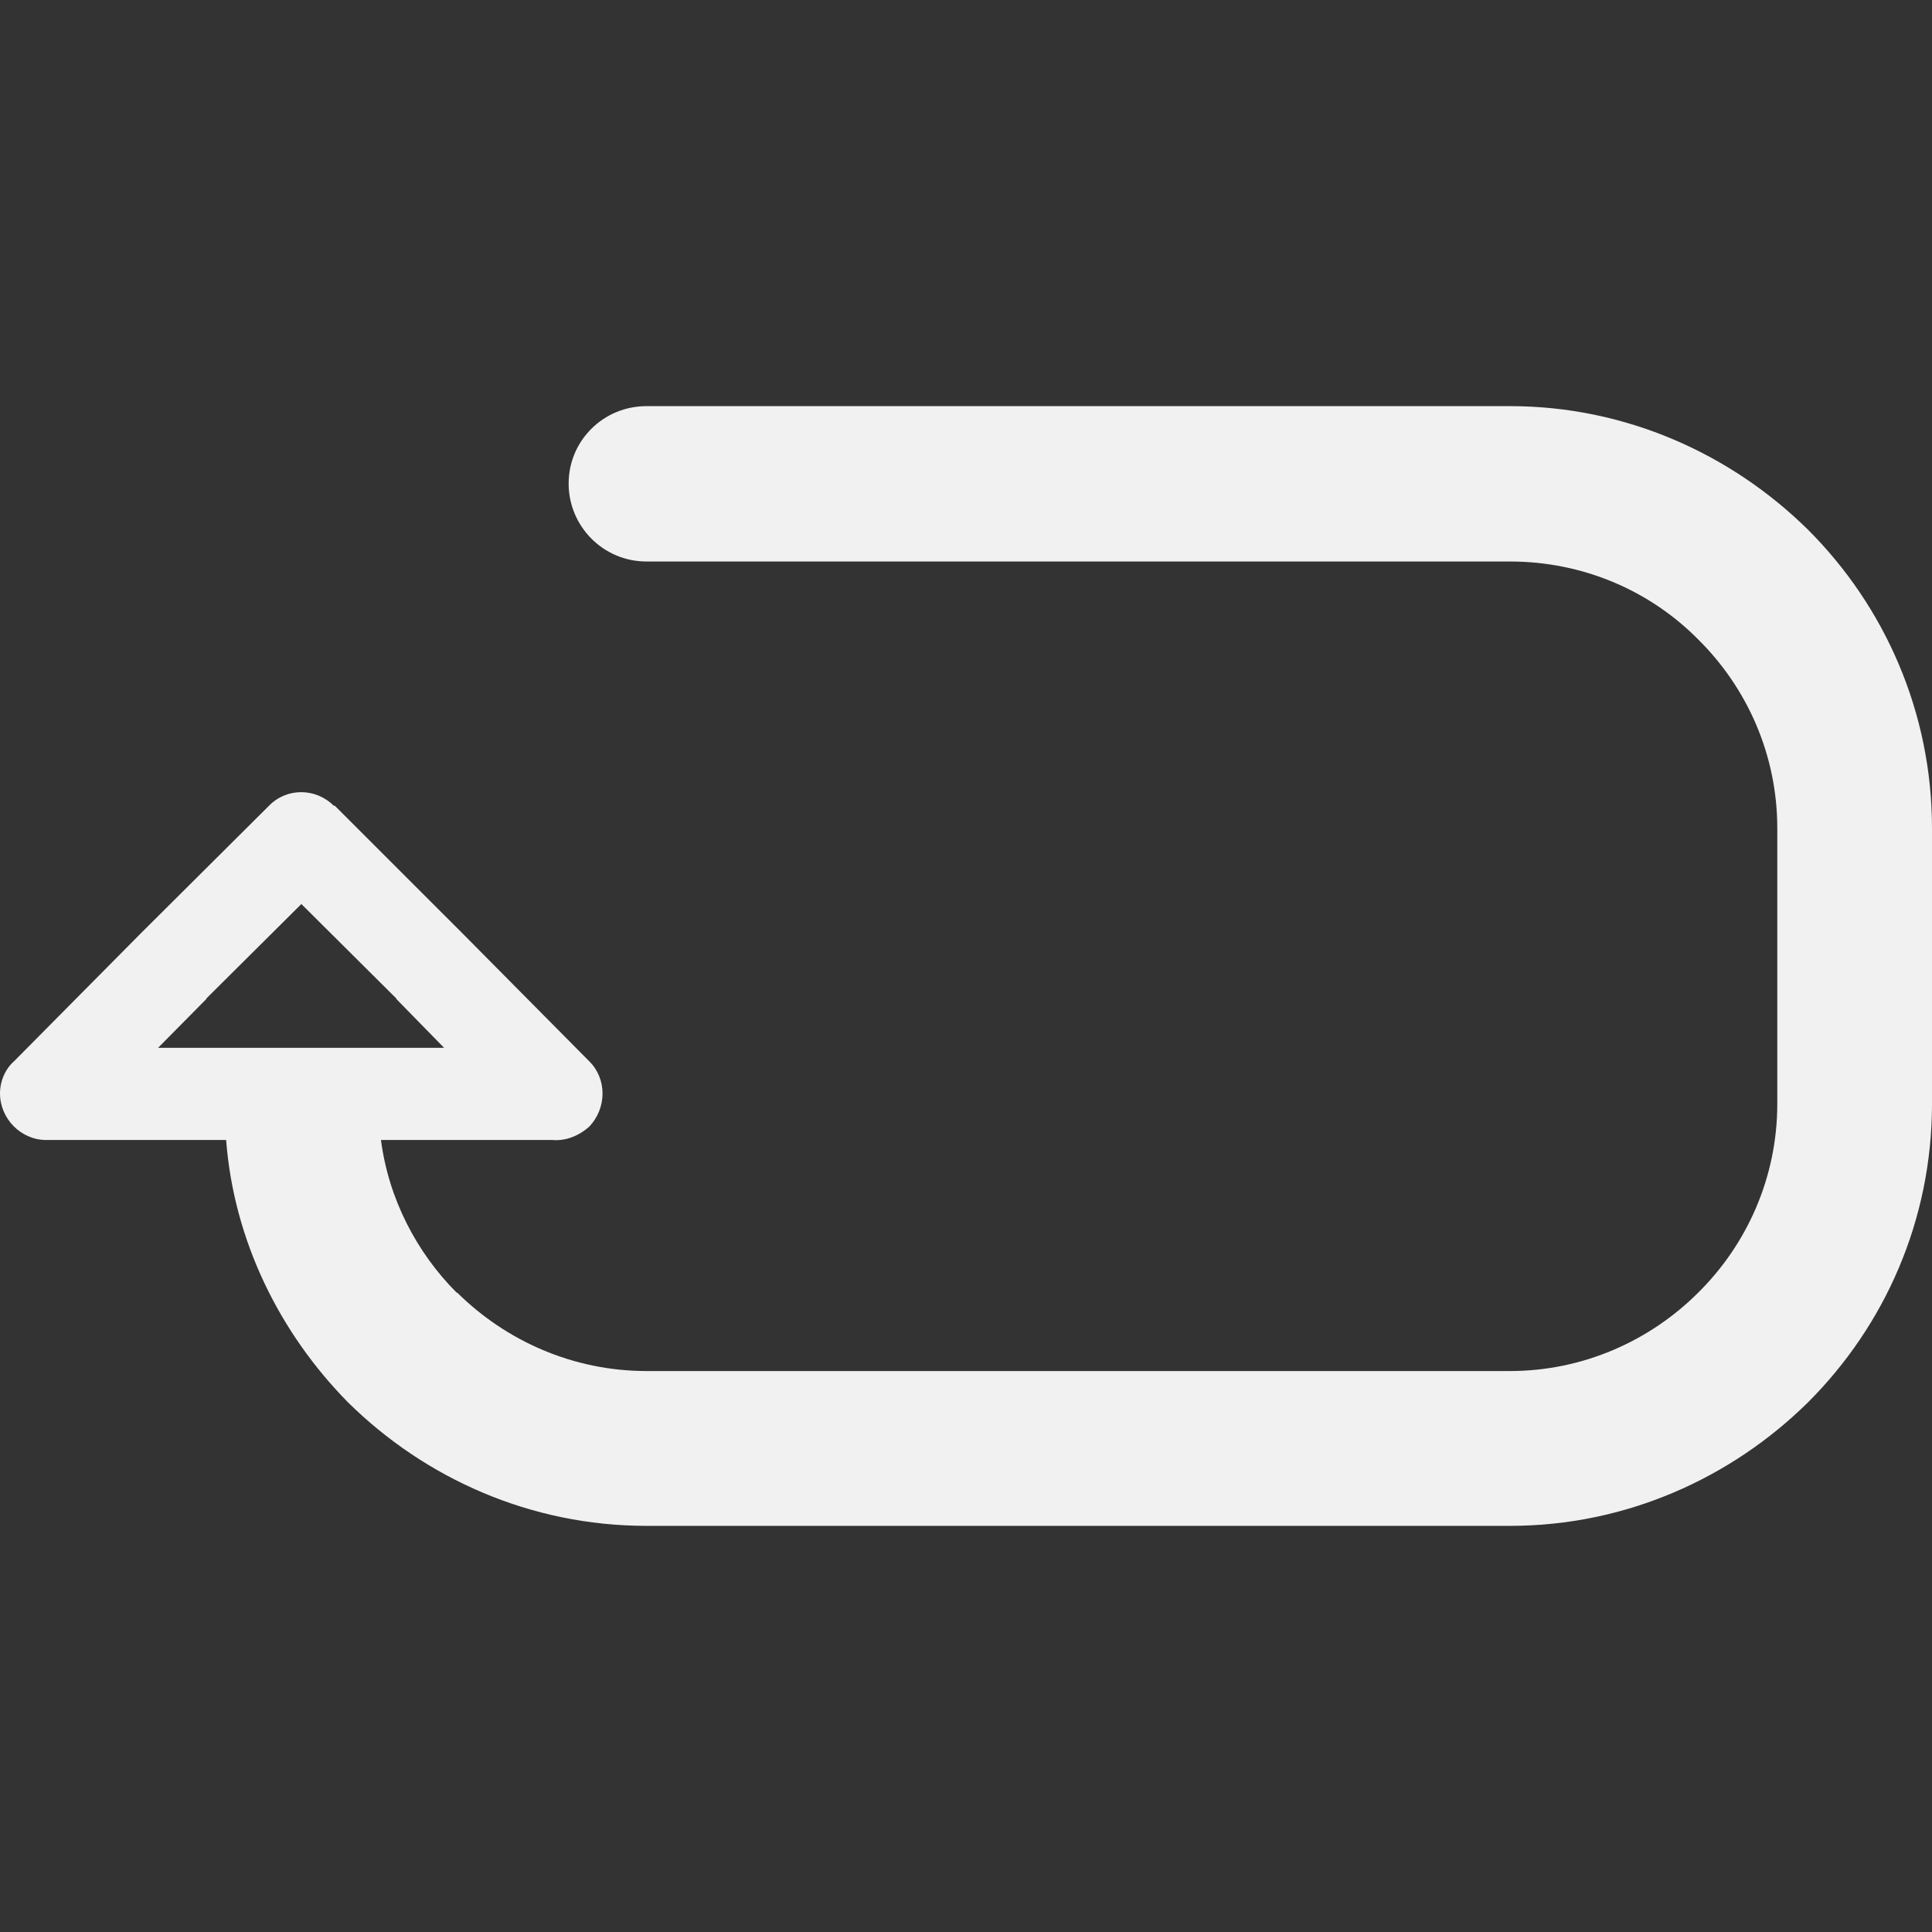 <?xml version="1.0" standalone="no"?><!DOCTYPE svg PUBLIC "-//W3C//DTD SVG 1.1//EN" "http://www.w3.org/Graphics/SVG/1.1/DTD/svg11.dtd"><svg t="1618233723437" class="icon" viewBox="0 0 1024 1024" version="1.1" xmlns="http://www.w3.org/2000/svg" p-id="3628" xmlns:xlink="http://www.w3.org/1999/xlink" width="16" height="16"><rect x="0" y="0" width="1024" height="1024" fill="#333333" stroke="none"/><defs><style type="text/css"></style></defs><path d="M342.69 297.61c-22.96 0-41.3-18.63-41.3-41.32 0-22.67 18.34-41.03 41.3-41.03h457.64c61.35 0 117.2 25.32 157.94 65.49 40.76 40.71 65.73 96.88 65.73 158.23v146.07c0 61.65-24.97 117.52-65.73 158.23-40.73 40.17-96.58 65.46-157.94 65.46H342.69c-61.68 0-117.52-25.29-158.23-65.46-36.09-36.62-60.52-85.52-64.6-139.06h-95.4C11.09 604.22 0 592.88 0 579.52c0-6.71 2.93-13.1 7.57-17.16l67.21-67.82 67.8-67.48c9.29-9.59 24.73-9.59 34.32 0h0.56l67.5 67.48 67.21 67.82c9.58 9.29 9.58 25 0 34.91-5.24 4.65-12.22 7.57-19.23 6.95h-91.02c4.05 31.15 18.9 59.66 40.11 80.9h0.3c25.88 25.59 61.41 41.56 100.37 41.56h457.64c38.66 0 74.16-15.98 99.75-41.56C925.97 659.53 942 624.01 942 585.05V438.98c0-38.96-16.03-74.46-41.91-100.05-25.59-25.91-61.09-41.32-99.75-41.32H342.69zM187.63 555.35h47.74l-25.32-25.88v-0.27l-50.32-50.05-50.34 50.05v0.27L83.8 555.35h103.83z" fill="#f1f1f1" p-id="3629"></path></svg>